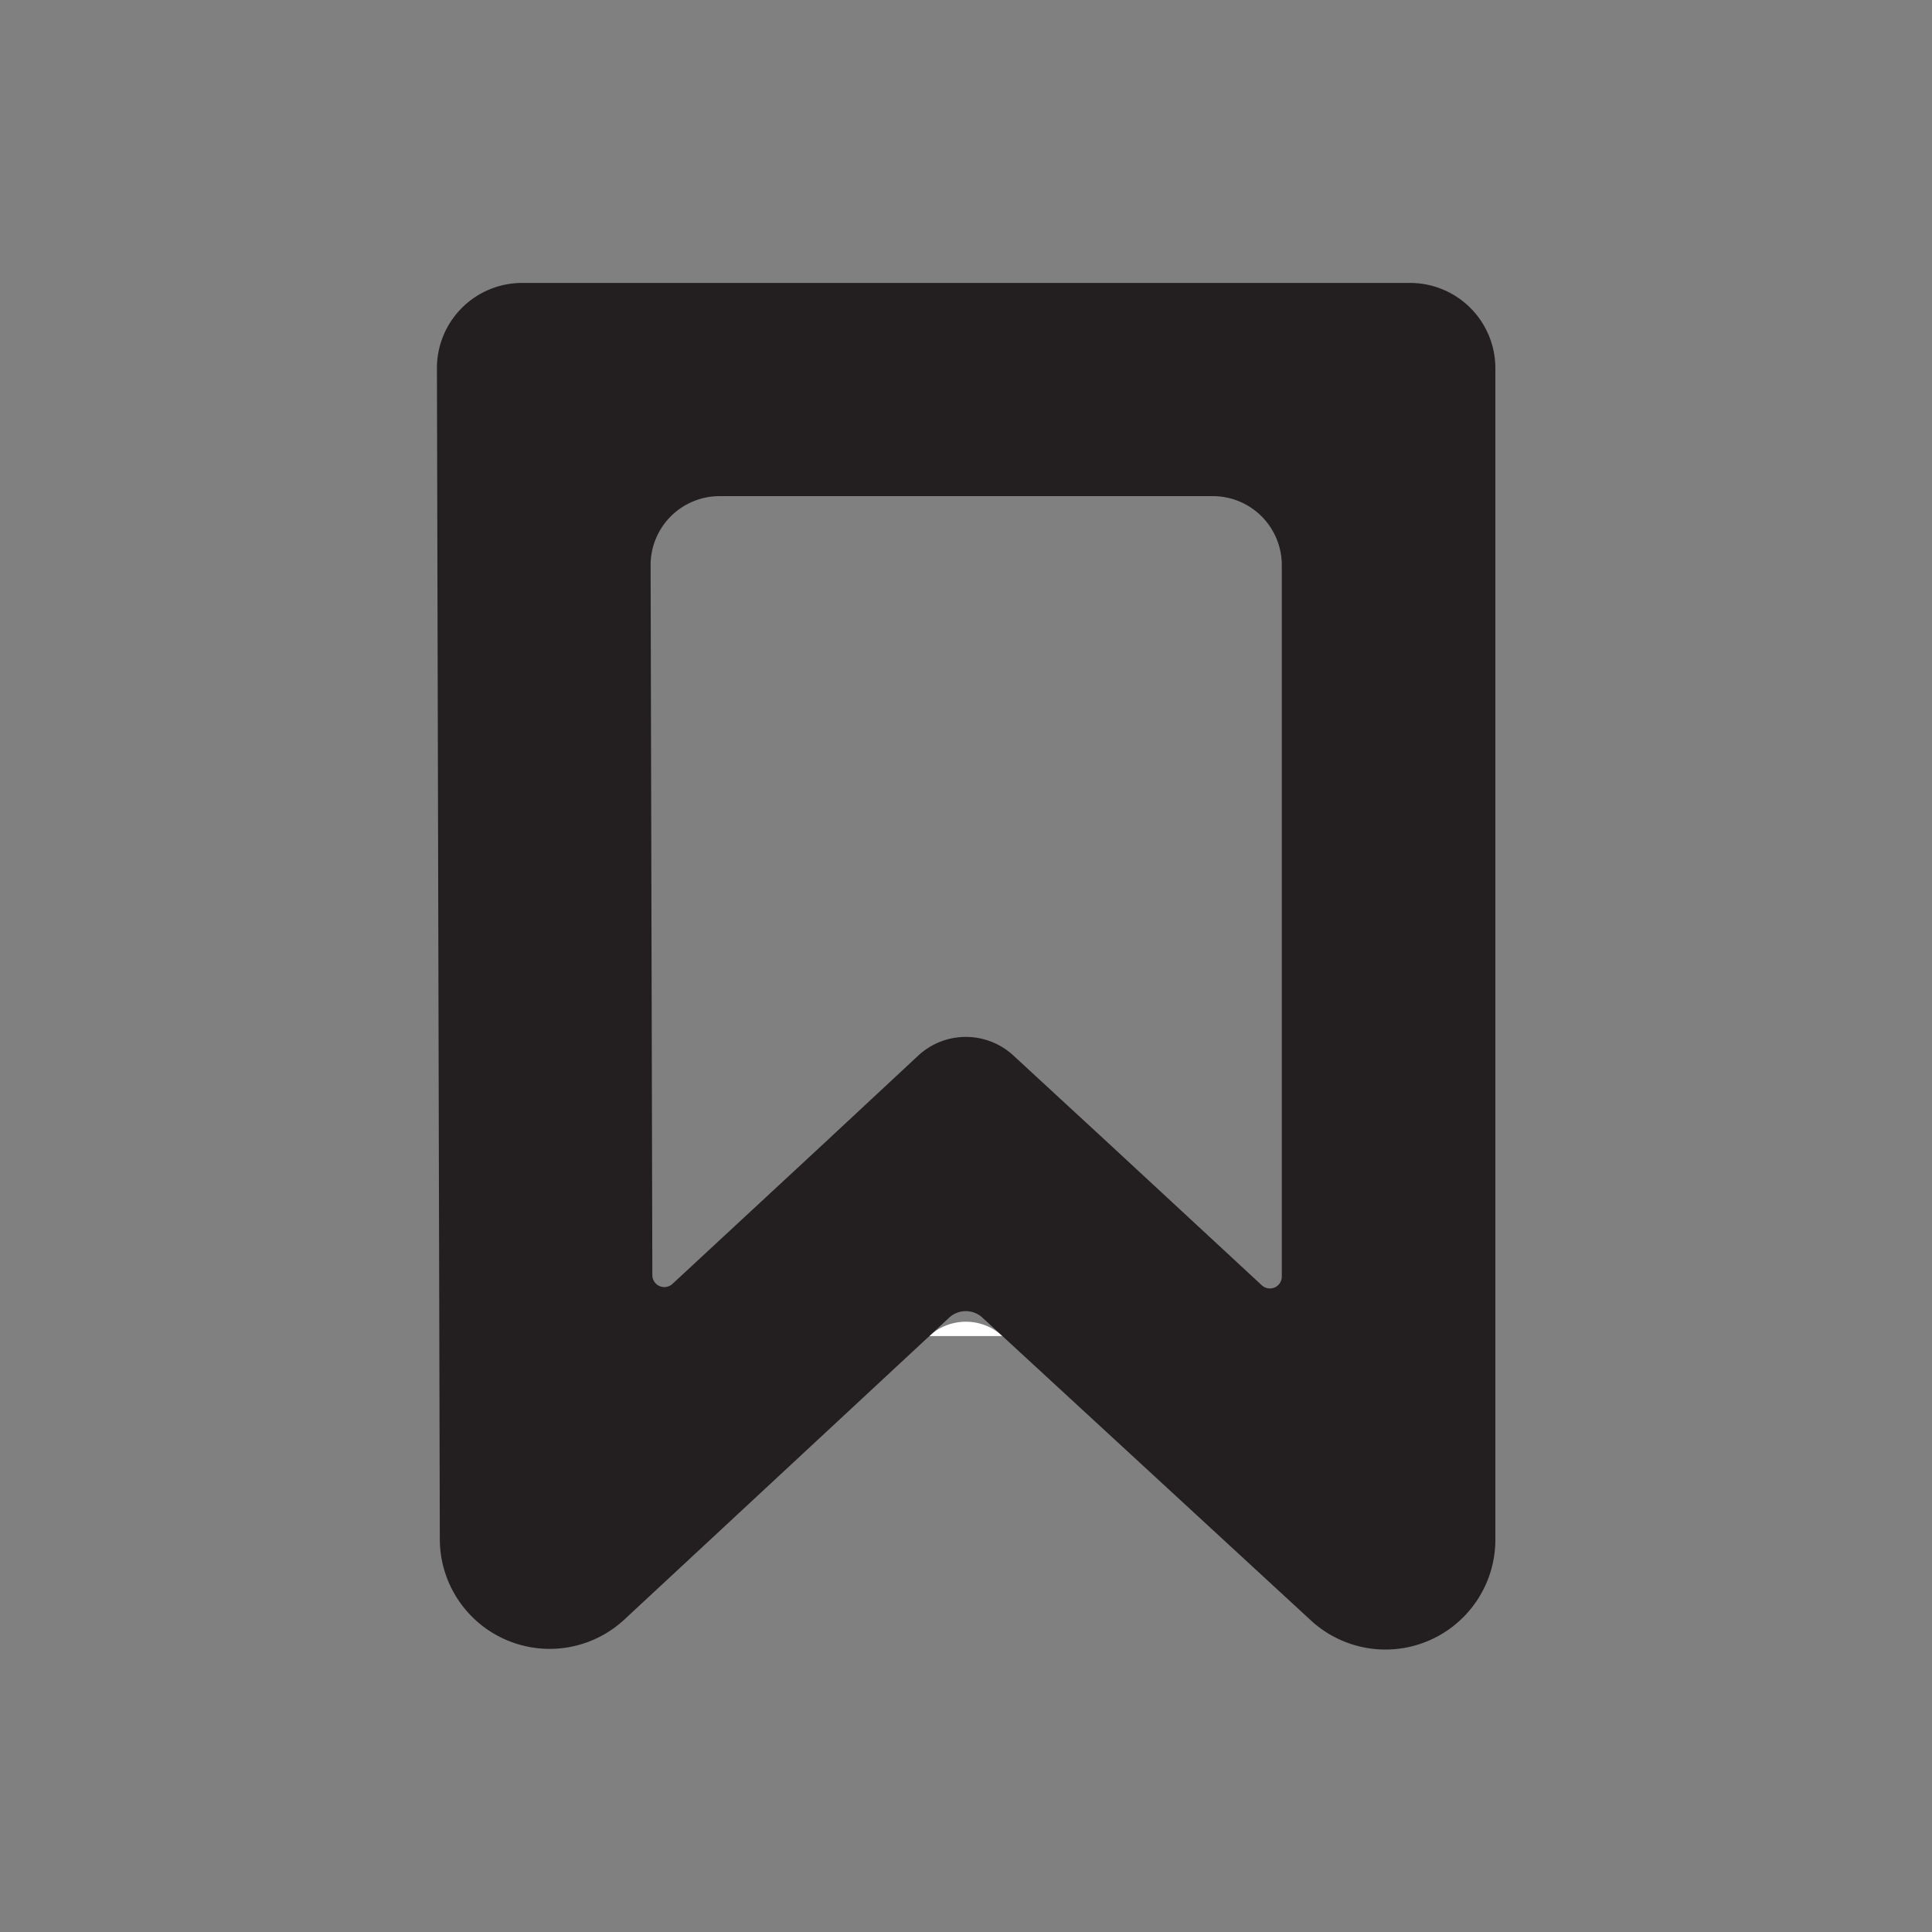 <svg id="Layer_1" data-name="Layer 1" xmlns="http://www.w3.org/2000/svg" viewBox="0 0 200 200"><rect x="0" y="0" width="200" height="200" fill="#808080" stroke="none"/><defs><style>.cls-1{fill:#fff;}.cls-2{fill:#231f20;}</style></defs><title>Untitled-1</title><path class="cls-1" d="M103.78,138.31a5.59,5.59,0,0,0-7.59,0"/><path class="cls-2" d="M132.69,58.5v73.64a1.23,1.23,0,0,1-2.07.91L115,118.58l-10.09-9.31a7.25,7.25,0,0,0-9.85,0L85,118.64,69.61,132.91a1.24,1.24,0,0,1-2.08-.9l-.18-73.49a7.14,7.14,0,0,1,7.13-7.16h51.07a7.14,7.14,0,0,1,7.14,7.14Zm-1.05-29.21H54.05a8.82,8.82,0,0,0-8.82,8.85l.3,121.2a11.37,11.37,0,0,0,19.12,8.3l33.6-31.23a2.54,2.54,0,0,1,3.46,0l34,31.34a11.38,11.38,0,0,0,19.09-8.36V38.12a8.83,8.83,0,0,0-8.83-8.83Z"/></svg>